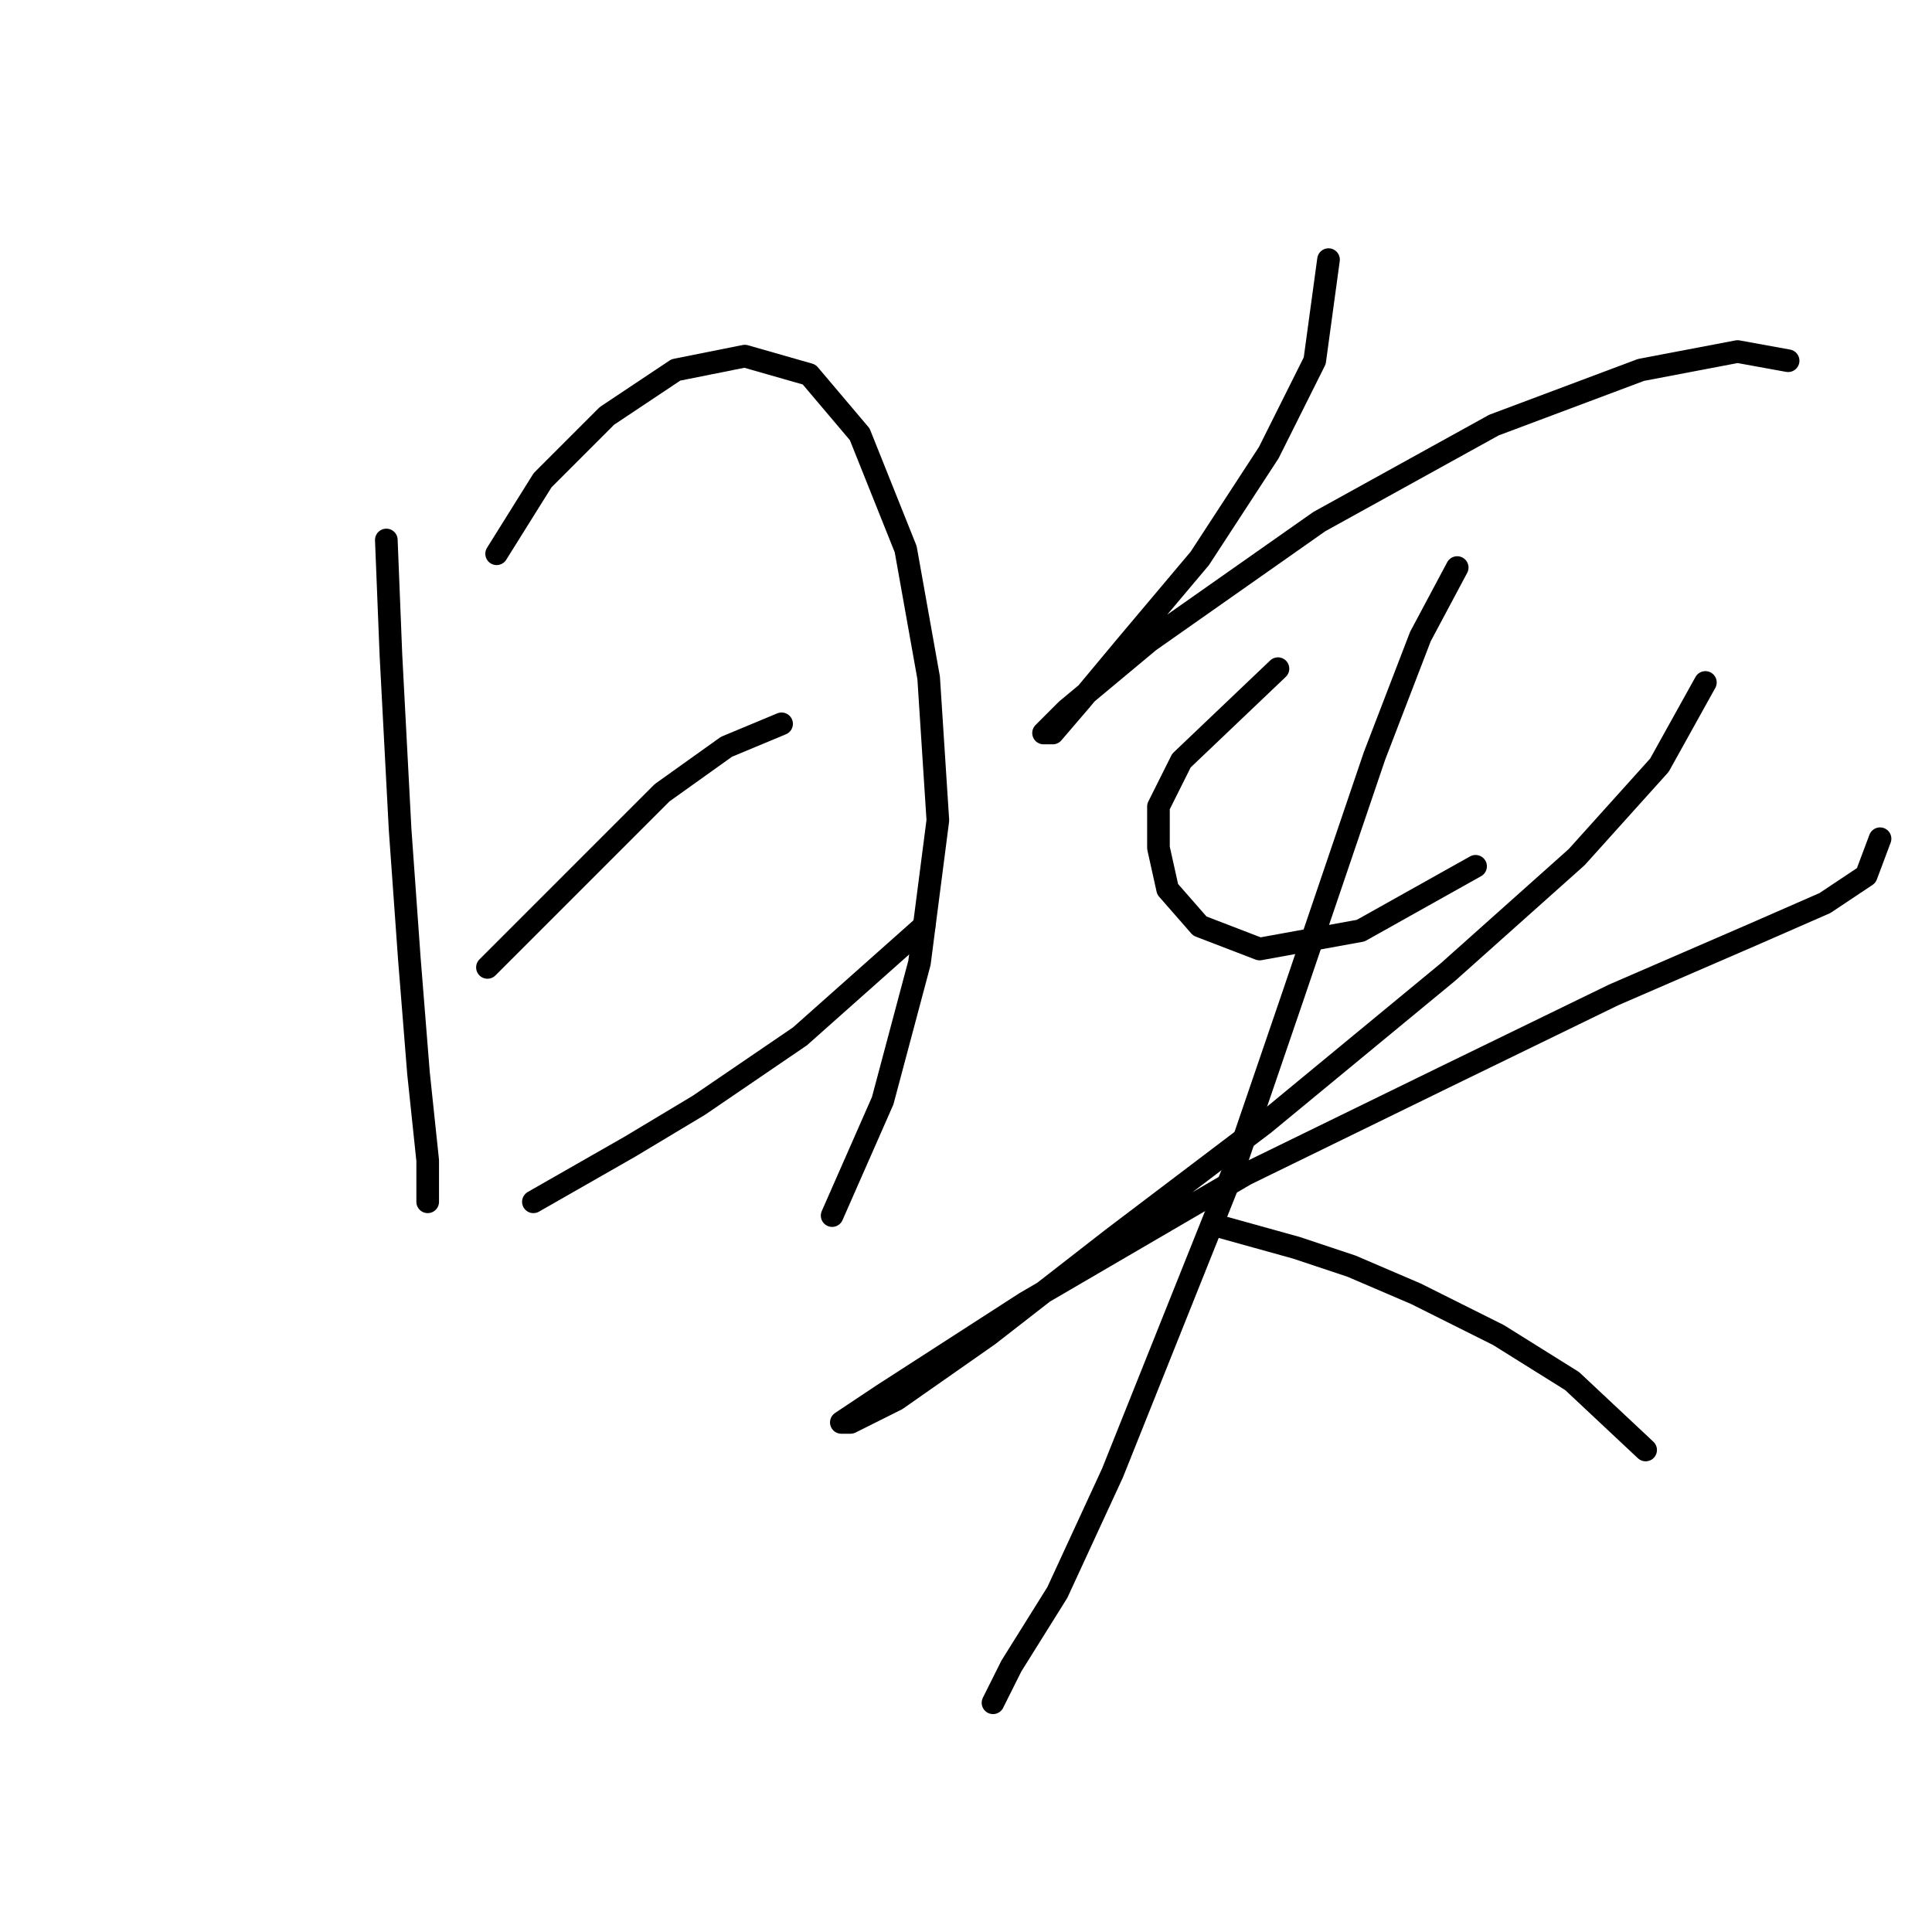 <?xml version="1.0" standalone="no"?>
    <svg width="256" height="256" xmlns="http://www.w3.org/2000/svg" version="1.1">
    <polyline stroke="black" stroke-width="3" stroke-linecap="round" fill="transparent" stroke-linejoin="round" points="51.19 71.55 51.799 86.775 53.017 109.917 54.235 126.969 55.453 142.194 56.671 153.765 56.671 159.246 56.671 159.246 " />
        <polyline stroke="black" stroke-width="3" stroke-linecap="round" fill="transparent" stroke-linejoin="round" points="65.806 73.377 71.896 63.633 80.422 55.107 89.557 49.017 98.692 47.19 107.218 49.626 113.917 57.543 120.007 72.768 123.052 89.82 124.27 108.699 121.834 127.578 116.962 145.848 110.263 161.073 110.263 161.073 " />
        <polyline stroke="black" stroke-width="3" stroke-linecap="round" fill="transparent" stroke-linejoin="round" points="64.588 128.187 71.896 120.879 79.813 112.962 87.73 105.045 96.256 98.955 103.564 95.91 103.564 95.91 " />
        <polyline stroke="black" stroke-width="3" stroke-linecap="round" fill="transparent" stroke-linejoin="round" points="70.678 159.246 83.467 151.938 92.602 146.457 106 137.322 122.443 122.706 122.443 122.706 " />
        <polyline stroke="black" stroke-width="3" stroke-linecap="round" fill="transparent" stroke-linejoin="round" points="176.035 34.401 174.208 47.799 168.118 59.979 158.983 73.986 149.239 85.557 143.149 92.865 139.495 97.128 138.277 97.128 141.322 94.083 152.284 84.948 174.817 69.114 197.958 56.325 217.446 49.017 230.235 46.581 236.934 47.799 236.934 47.799 " />
        <polyline stroke="black" stroke-width="3" stroke-linecap="round" fill="transparent" stroke-linejoin="round" points="169.336 88.602 156.547 100.782 153.502 106.872 153.502 112.353 154.72 117.834 158.983 122.706 166.9 125.751 180.298 123.315 195.522 114.789 195.522 114.789 " />
        <polyline stroke="black" stroke-width="3" stroke-linecap="round" fill="transparent" stroke-linejoin="round" points="225.972 90.429 219.882 101.391 208.92 113.571 191.868 128.796 167.509 148.893 147.412 164.118 130.969 176.907 118.789 185.432 112.699 188.477 111.481 188.477 116.962 184.823 135.841 172.644 165.073 155.592 191.26 142.803 213.792 131.841 232.062 123.924 241.806 119.661 247.287 116.007 249.114 111.135 249.114 111.135 " />
        <polyline stroke="black" stroke-width="3" stroke-linecap="round" fill="transparent" stroke-linejoin="round" points="193.086 75.204 188.214 84.339 182.125 100.173 171.163 132.45 163.246 155.592 154.72 176.907 147.412 195.176 140.104 211.01 134.014 220.754 131.578 225.626 131.578 225.626 " />
        <polyline stroke="black" stroke-width="3" stroke-linecap="round" fill="transparent" stroke-linejoin="round" points="160.81 162.291 171.772 165.336 179.08 167.772 187.605 171.426 198.567 176.907 208.311 182.996 218.055 192.131 218.055 192.131 " />
        </svg>